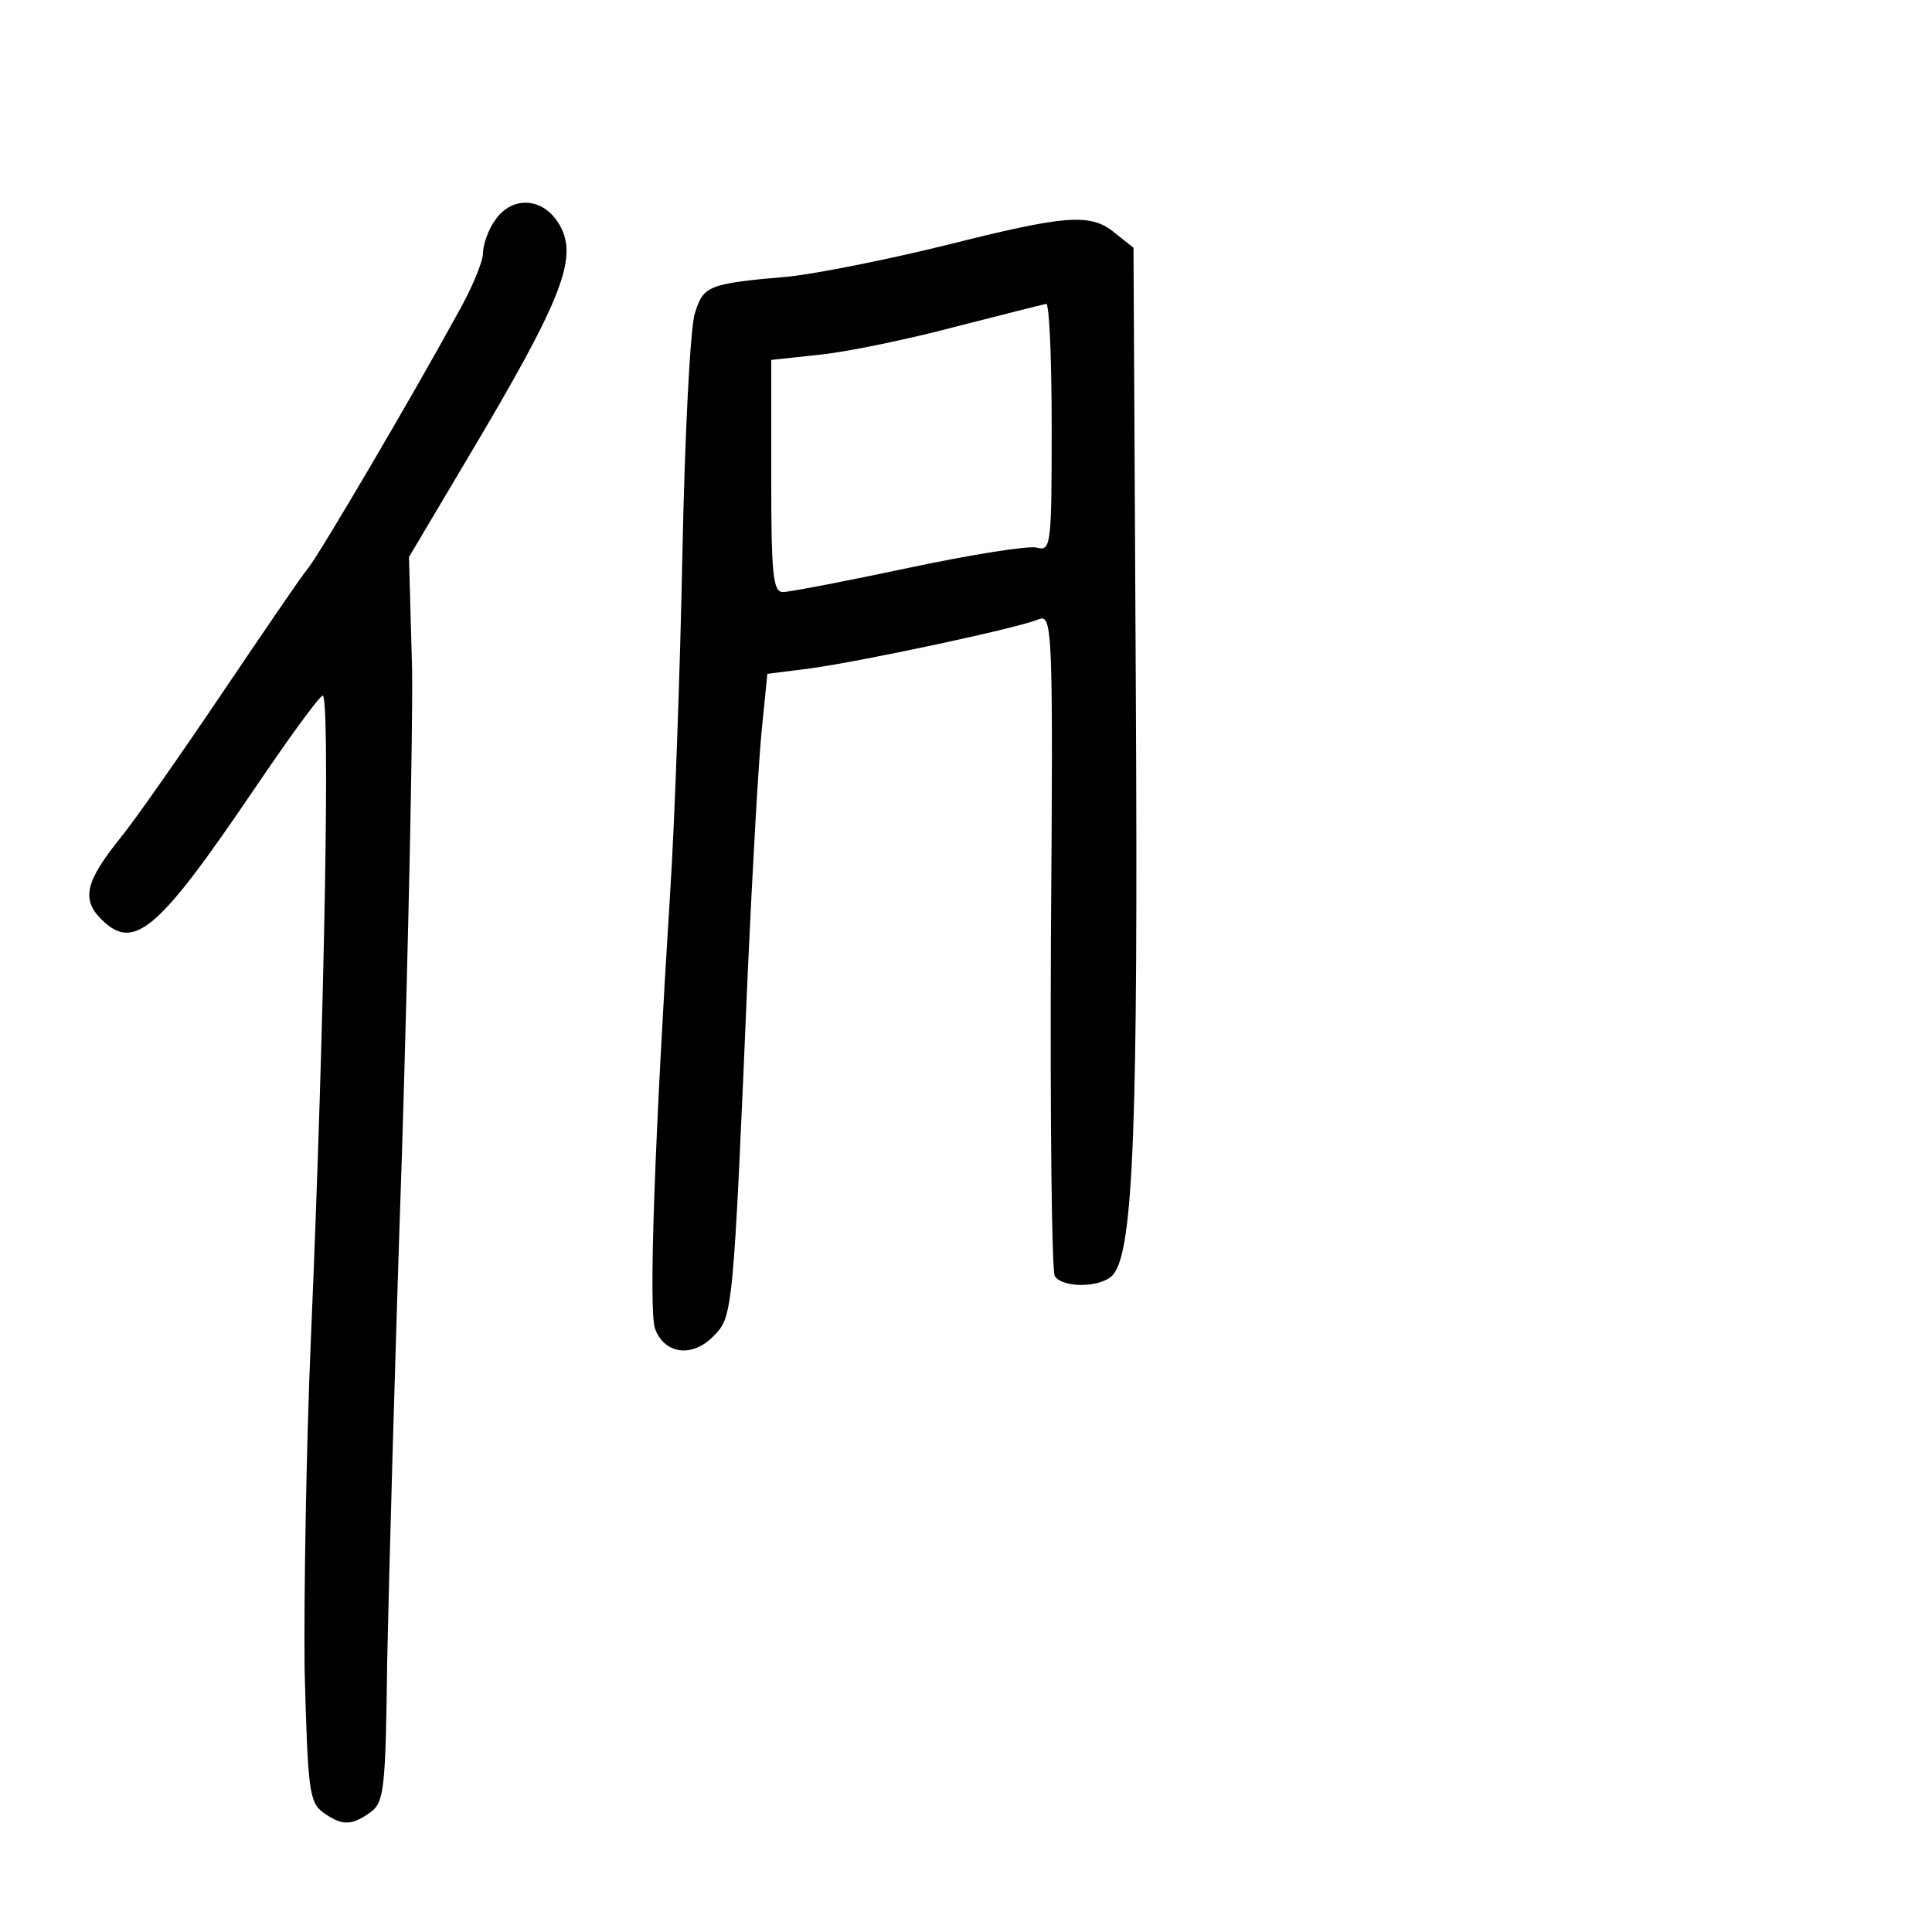 <?xml version="1.0" standalone="no"?>
<!DOCTYPE svg PUBLIC "-//W3C//DTD SVG 20010904//EN"
 "http://www.w3.org/TR/2001/REC-SVG-20010904/DTD/svg10.dtd">
<svg version="1.0" xmlns="http://www.w3.org/2000/svg"
 width="248pt" height="248pt" viewBox="0 0 248 248"
 preserveAspectRatio="xMidYMid meet">
<g transform="translate(0,248) scale(0.1,-0.1)"
fill="#000000" stroke="none">
<path d="M636 2198 c-9 -12 -16 -32 -16 -43 0 -11 -15 -47 -34 -80 -58 -106
-178 -310 -191 -325 -7 -8 -56 -80 -110 -160 -54 -80 -112 -163 -130 -185 -45
-56 -51 -79 -25 -105 42 -42 73 -15 197 168 42 62 81 116 87 119 10 7 3 -408
-15 -827 -6 -140 -9 -331 -8 -423 4 -153 6 -170 23 -183 25 -18 37 -18 62 0
17 13 19 29 21 193 2 98 10 392 19 653 8 261 14 540 13 620 l-4 145 73 123
c127 213 146 264 118 307 -21 32 -59 33 -80 3z"/>
<path d="M1213 2165 c-73 -18 -163 -36 -200 -40 -105 -9 -110 -12 -121 -47 -6
-18 -13 -157 -16 -308 -3 -151 -10 -349 -16 -440 -19 -301 -28 -535 -19 -556
12 -32 47 -37 74 -10 26 26 26 25 45 471 6 132 14 272 18 310 l7 70 55 7 c66
9 268 52 293 63 18 7 19 -8 16 -412 -1 -230 1 -425 5 -431 10 -16 61 -15 75 2
26 31 32 193 29 749 l-3 569 -24 19 c-31 26 -63 23 -218 -16z m137 -234 c0
-151 -1 -159 -19 -154 -10 3 -85 -9 -165 -26 -80 -17 -153 -31 -161 -31 -13 0
-15 24 -15 149 l0 149 65 7 c36 4 113 20 173 36 59 15 110 28 115 29 4 0 7
-72 7 -159z"/>
</g>
</svg>
